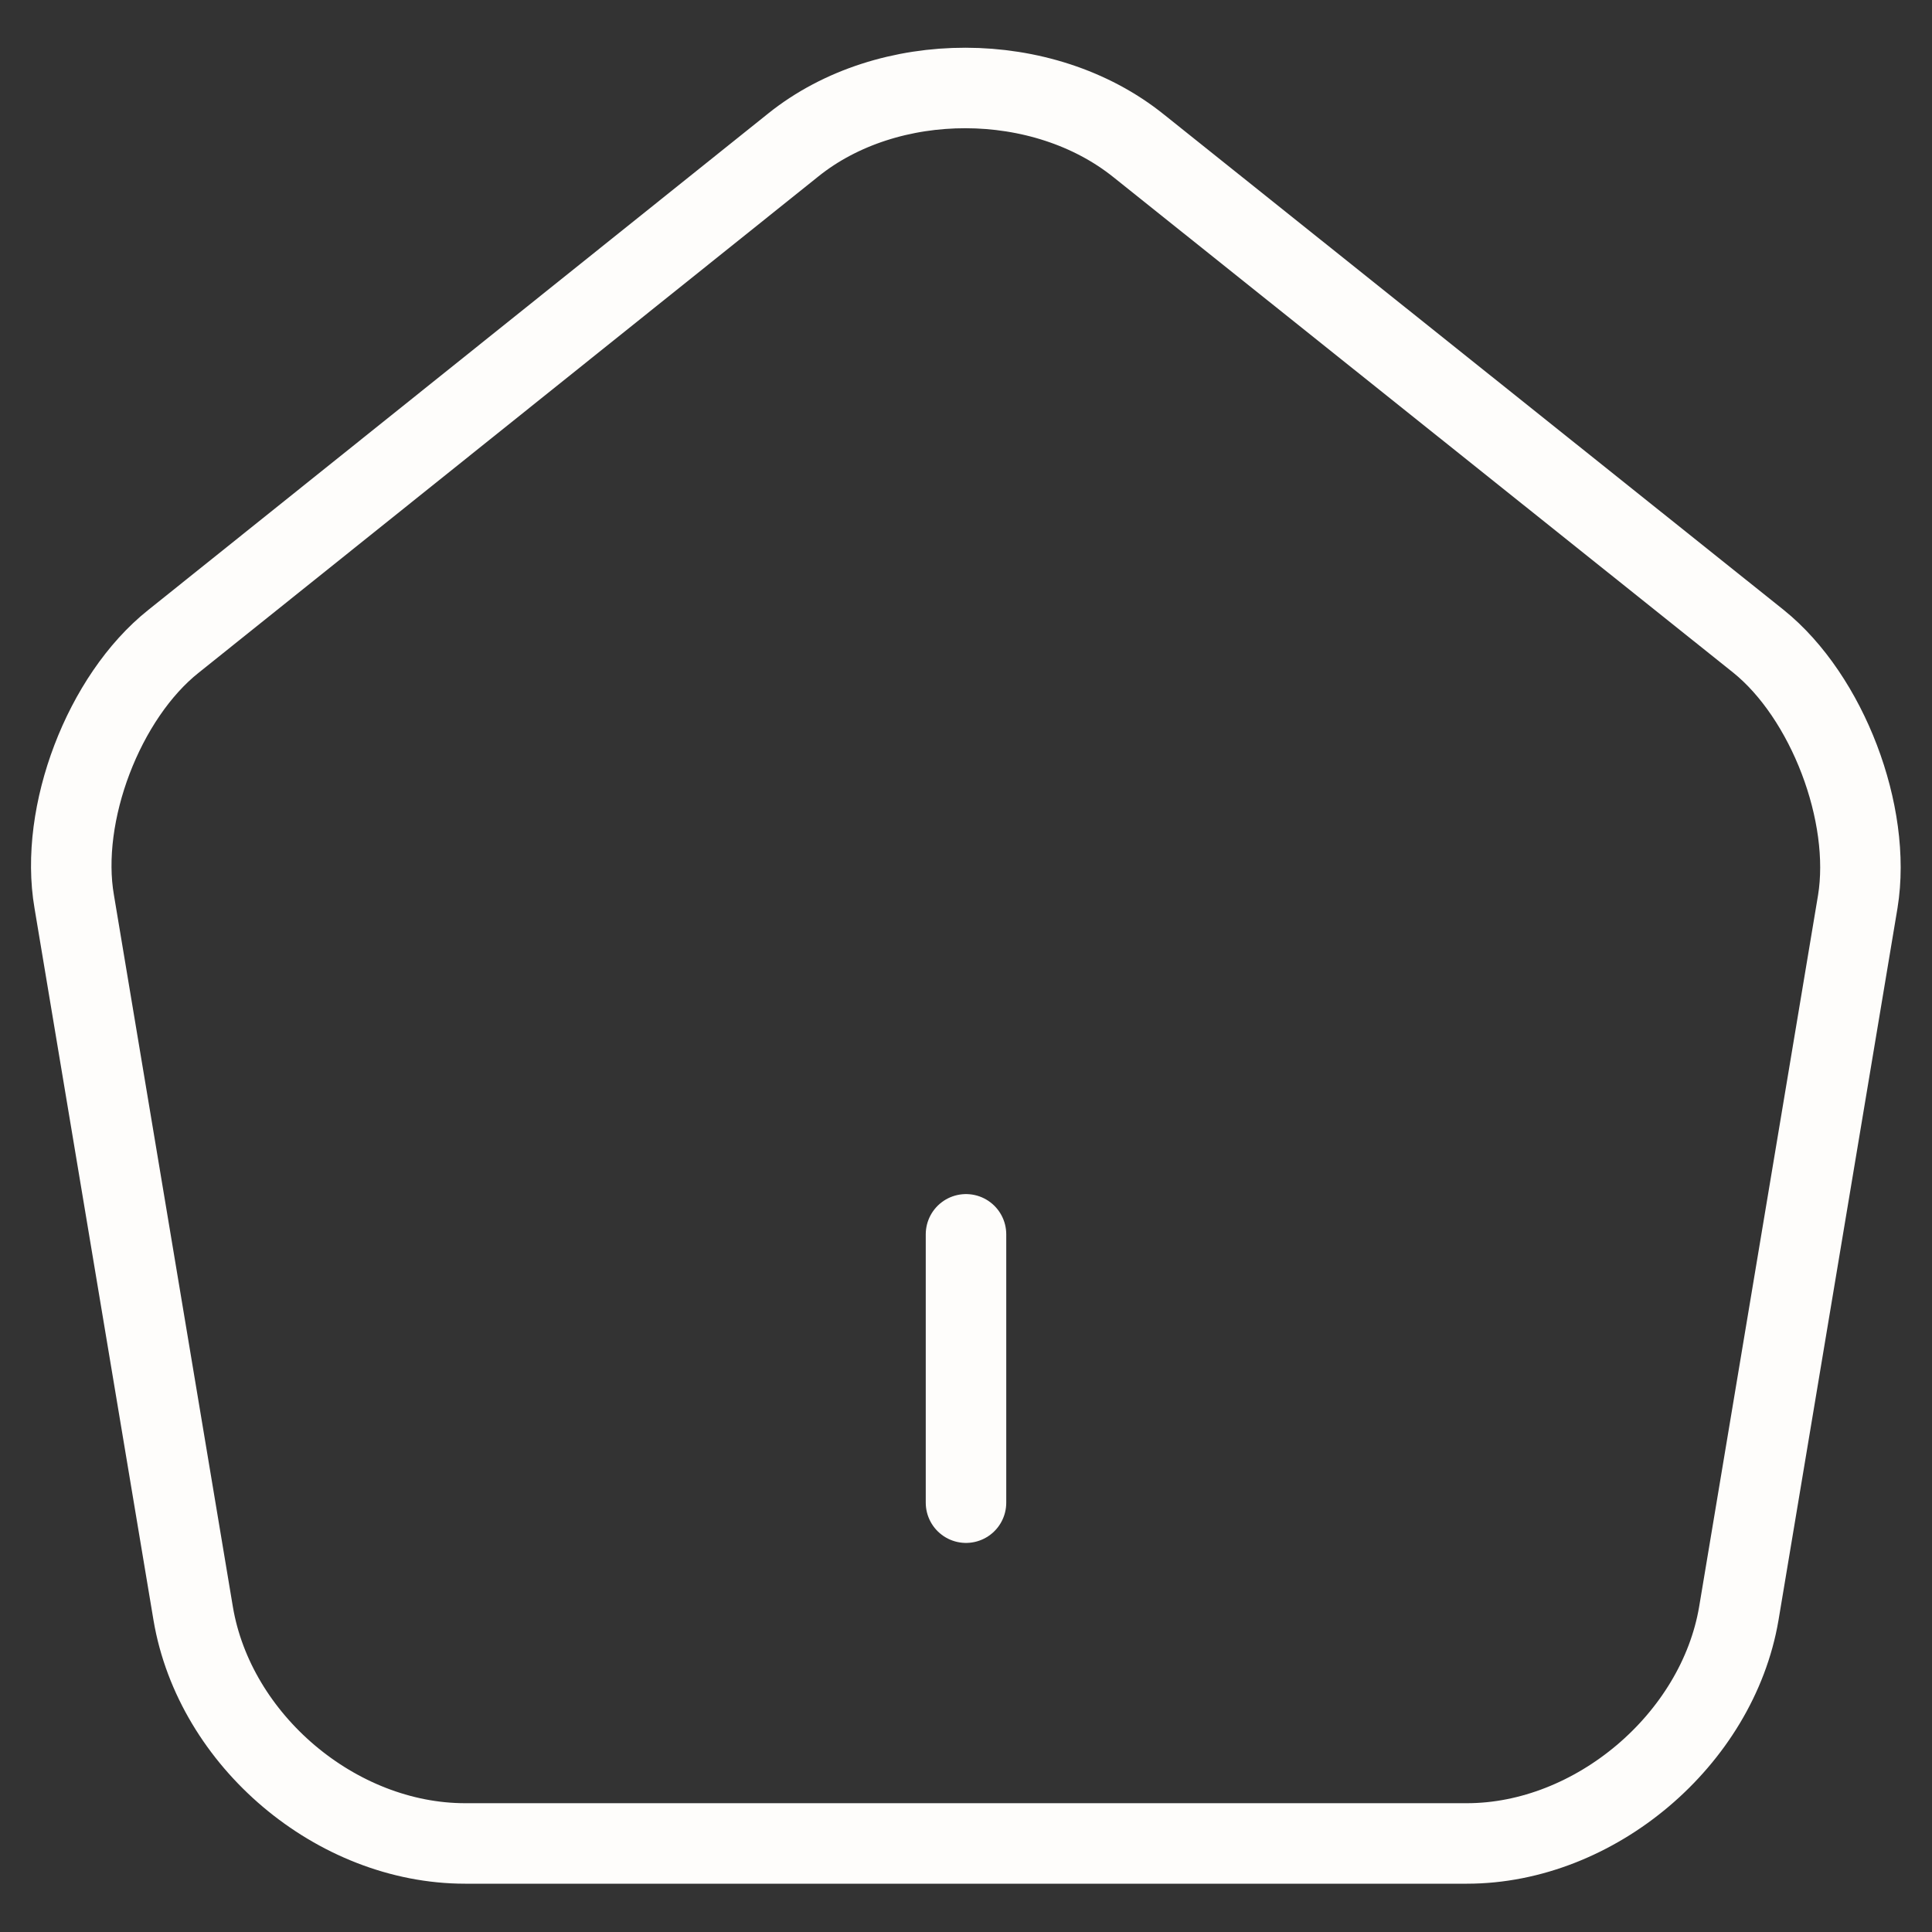 <svg width="36" height="36" viewBox="0 0 36 36" fill="none" xmlns="http://www.w3.org/2000/svg">
<rect x="0" y="0" width="36" height="36" fill="#333333" stroke="none"/>
<path d="M18 28V23M14.783 2.7L3.233 11.95C1.933 12.983 1.1 15.167 1.383 16.8L3.6 30.067C4 32.433 6.267 34.35 8.667 34.35H27.333C29.717 34.35 32 32.417 32.4 30.067L34.617 16.8C34.883 15.167 34.05 12.983 32.767 11.95L21.217 2.717C19.433 1.283 16.55 1.283 14.783 2.7Z" stroke="#FEFDFB" stroke-width="1.5" stroke-linecap="round" stroke-linejoin="round"/>
</svg>
